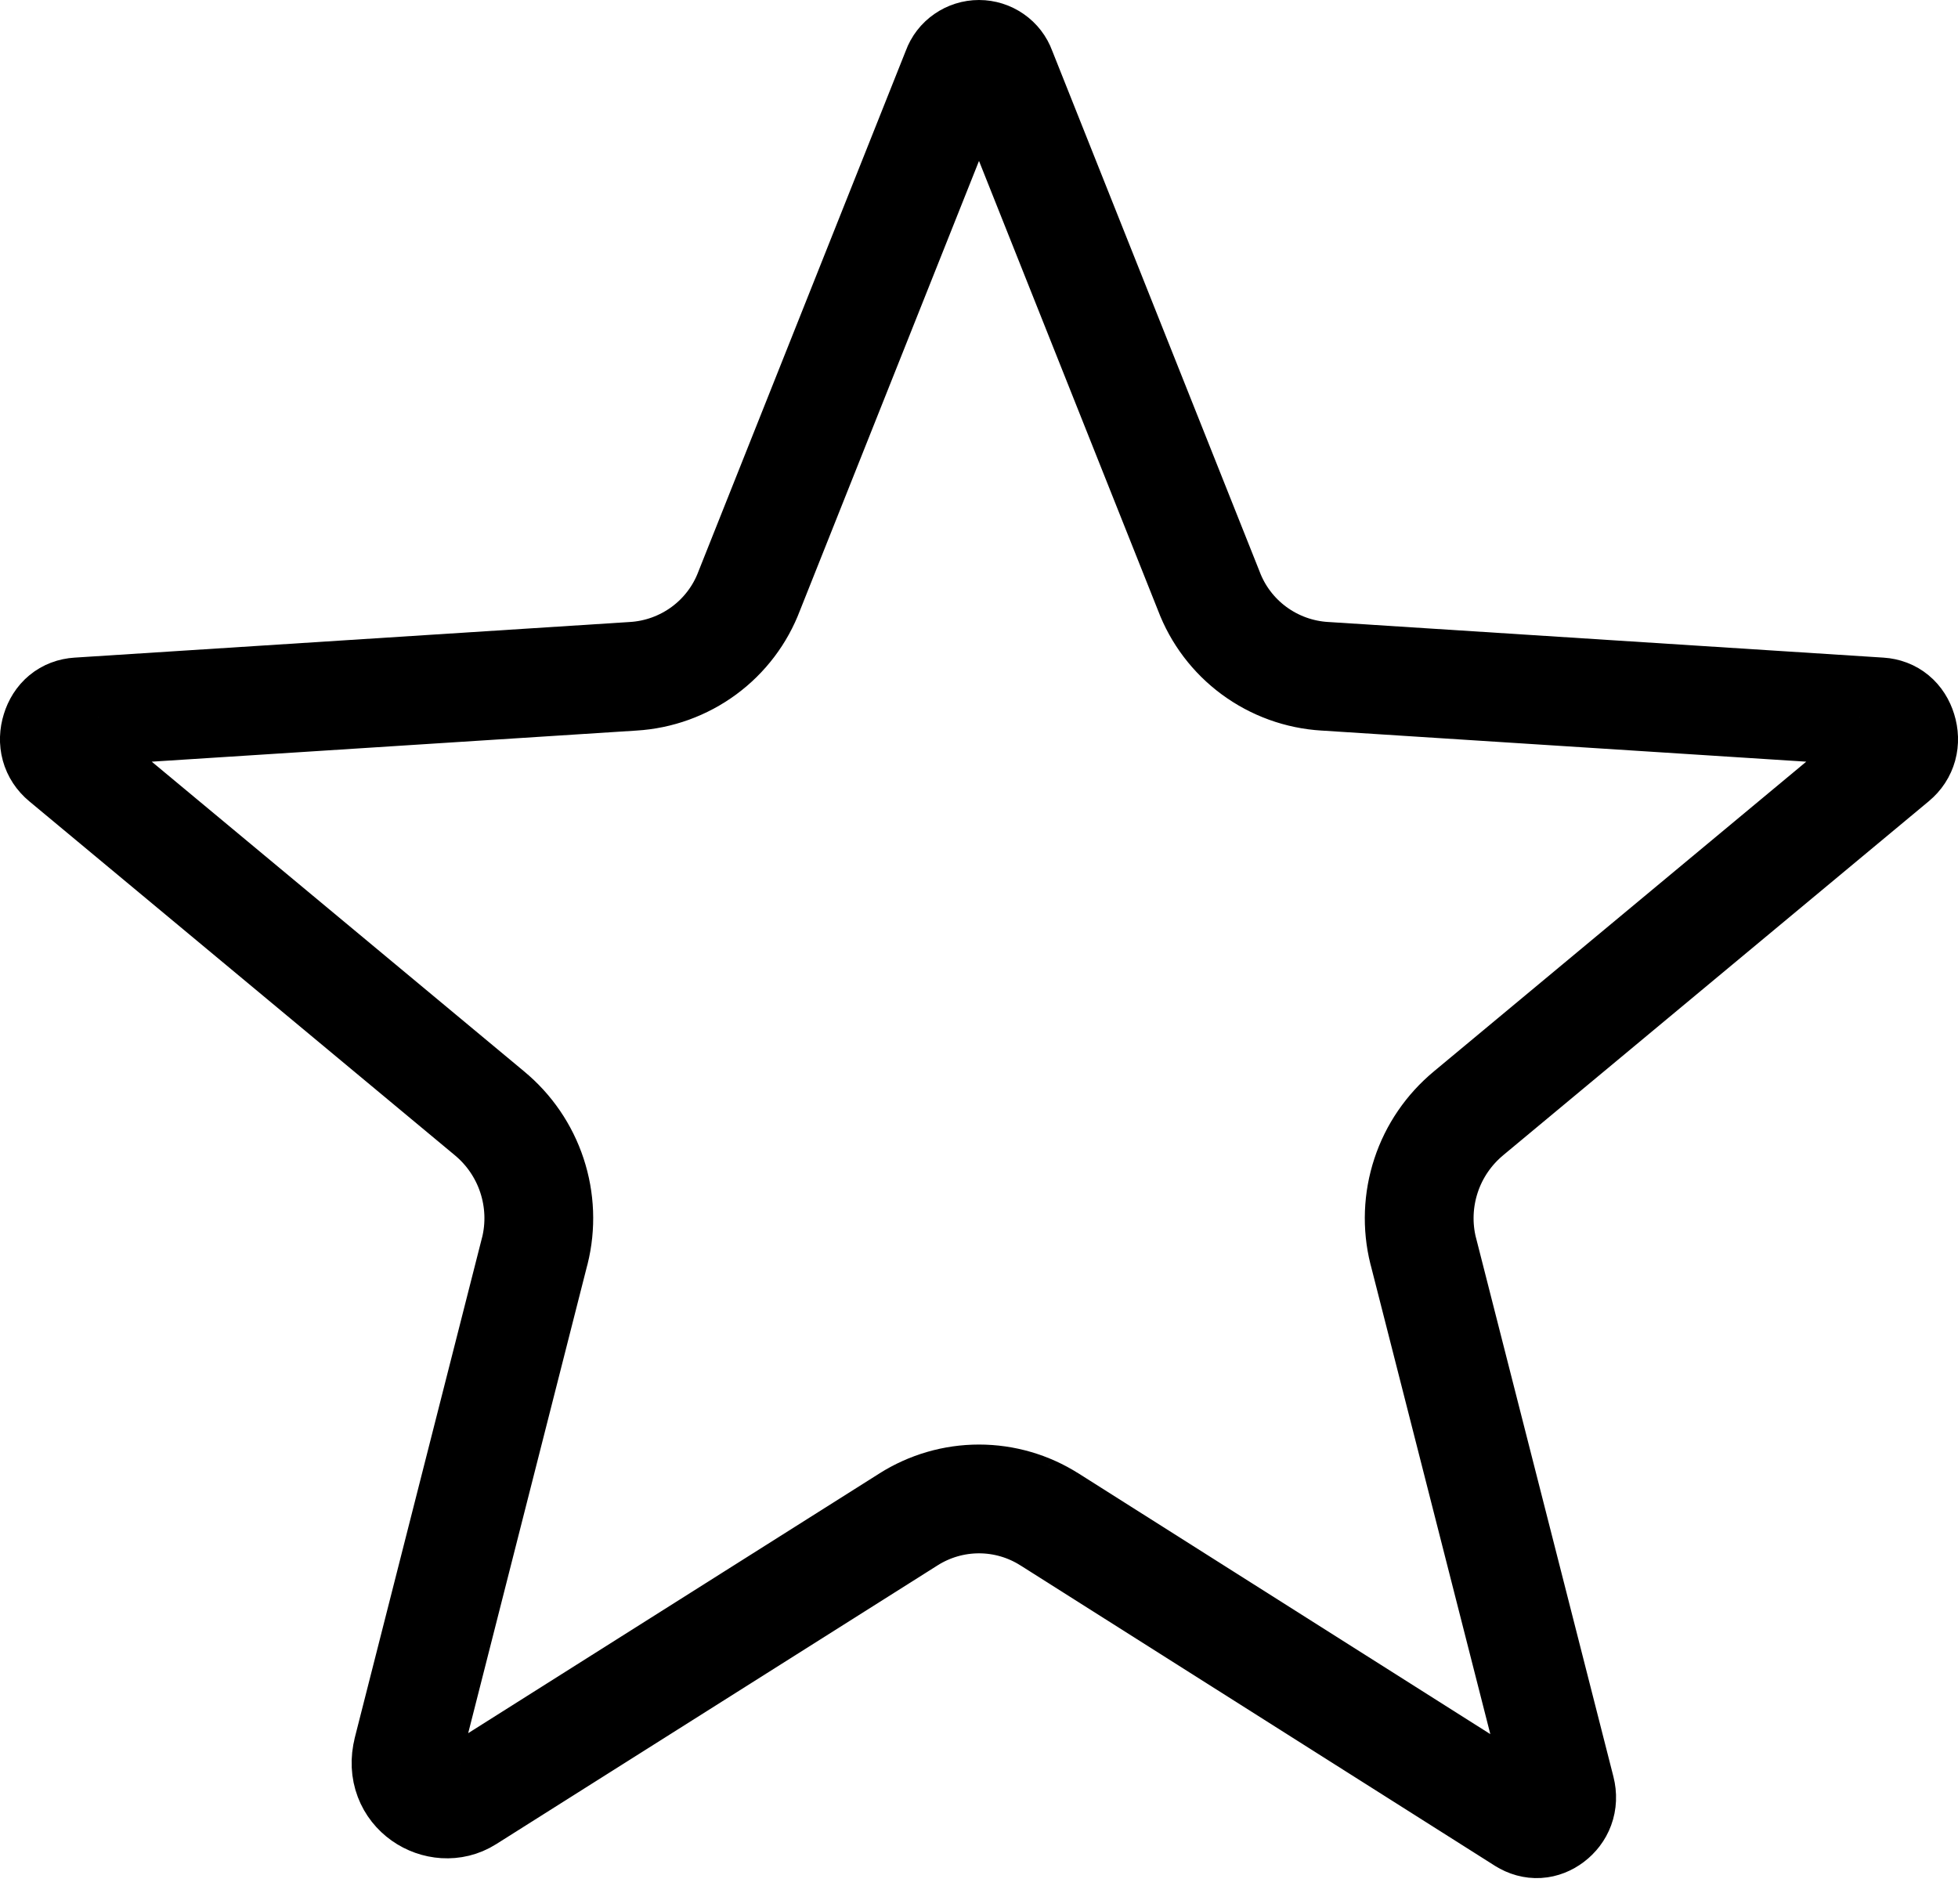<svg width="36" height="35" viewBox="0 0 36 35" fill="none" xmlns="http://www.w3.org/2000/svg">
<path d="M18.421 1.313L22.225 10.865C22.39 11.303 22.679 11.684 23.056 11.962C23.436 12.242 23.889 12.406 24.359 12.434C24.36 12.434 24.362 12.434 24.363 12.434L34.567 13.089C34.767 13.102 34.912 13.223 34.974 13.424C35.038 13.629 34.986 13.828 34.824 13.962L34.823 13.963L27.003 20.467C27.003 20.468 27.002 20.468 27.001 20.469C26.639 20.769 26.367 21.165 26.22 21.612C26.072 22.06 26.053 22.541 26.167 22.999L26.167 22.999L26.169 23.004L28.695 32.91C28.752 33.134 28.669 33.321 28.517 33.436C28.369 33.548 28.193 33.567 28.017 33.457C28.017 33.457 28.017 33.457 28.016 33.456L19.297 27.936C19.297 27.936 19.297 27.936 19.296 27.936C18.909 27.69 18.459 27.559 18 27.559C17.541 27.559 17.092 27.69 16.704 27.935C16.704 27.935 16.703 27.936 16.703 27.936L8.588 33.061L8.586 33.062C8.081 33.382 7.303 32.935 7.495 32.187L7.495 32.185L9.831 23.004L9.833 22.999C9.947 22.541 9.928 22.06 9.78 21.612C9.633 21.165 9.361 20.768 8.999 20.469C8.998 20.468 8.997 20.468 8.997 20.467L1.177 13.963L1.176 13.962C1.014 13.828 0.962 13.629 1.026 13.424C1.088 13.223 1.232 13.102 1.433 13.089L11.641 12.434C12.111 12.406 12.564 12.242 12.944 11.962C13.321 11.684 13.61 11.303 13.775 10.865L17.579 1.313C17.583 1.304 17.586 1.295 17.59 1.285C17.62 1.202 17.675 1.13 17.749 1.079C17.822 1.028 17.91 1 18 1C18.09 1 18.178 1.028 18.251 1.079C18.325 1.13 18.38 1.202 18.41 1.285C18.414 1.295 18.417 1.304 18.421 1.313Z" stroke="currentColor" stroke-width="2" stroke-linecap="round" stroke-linejoin="round"/>
</svg>
